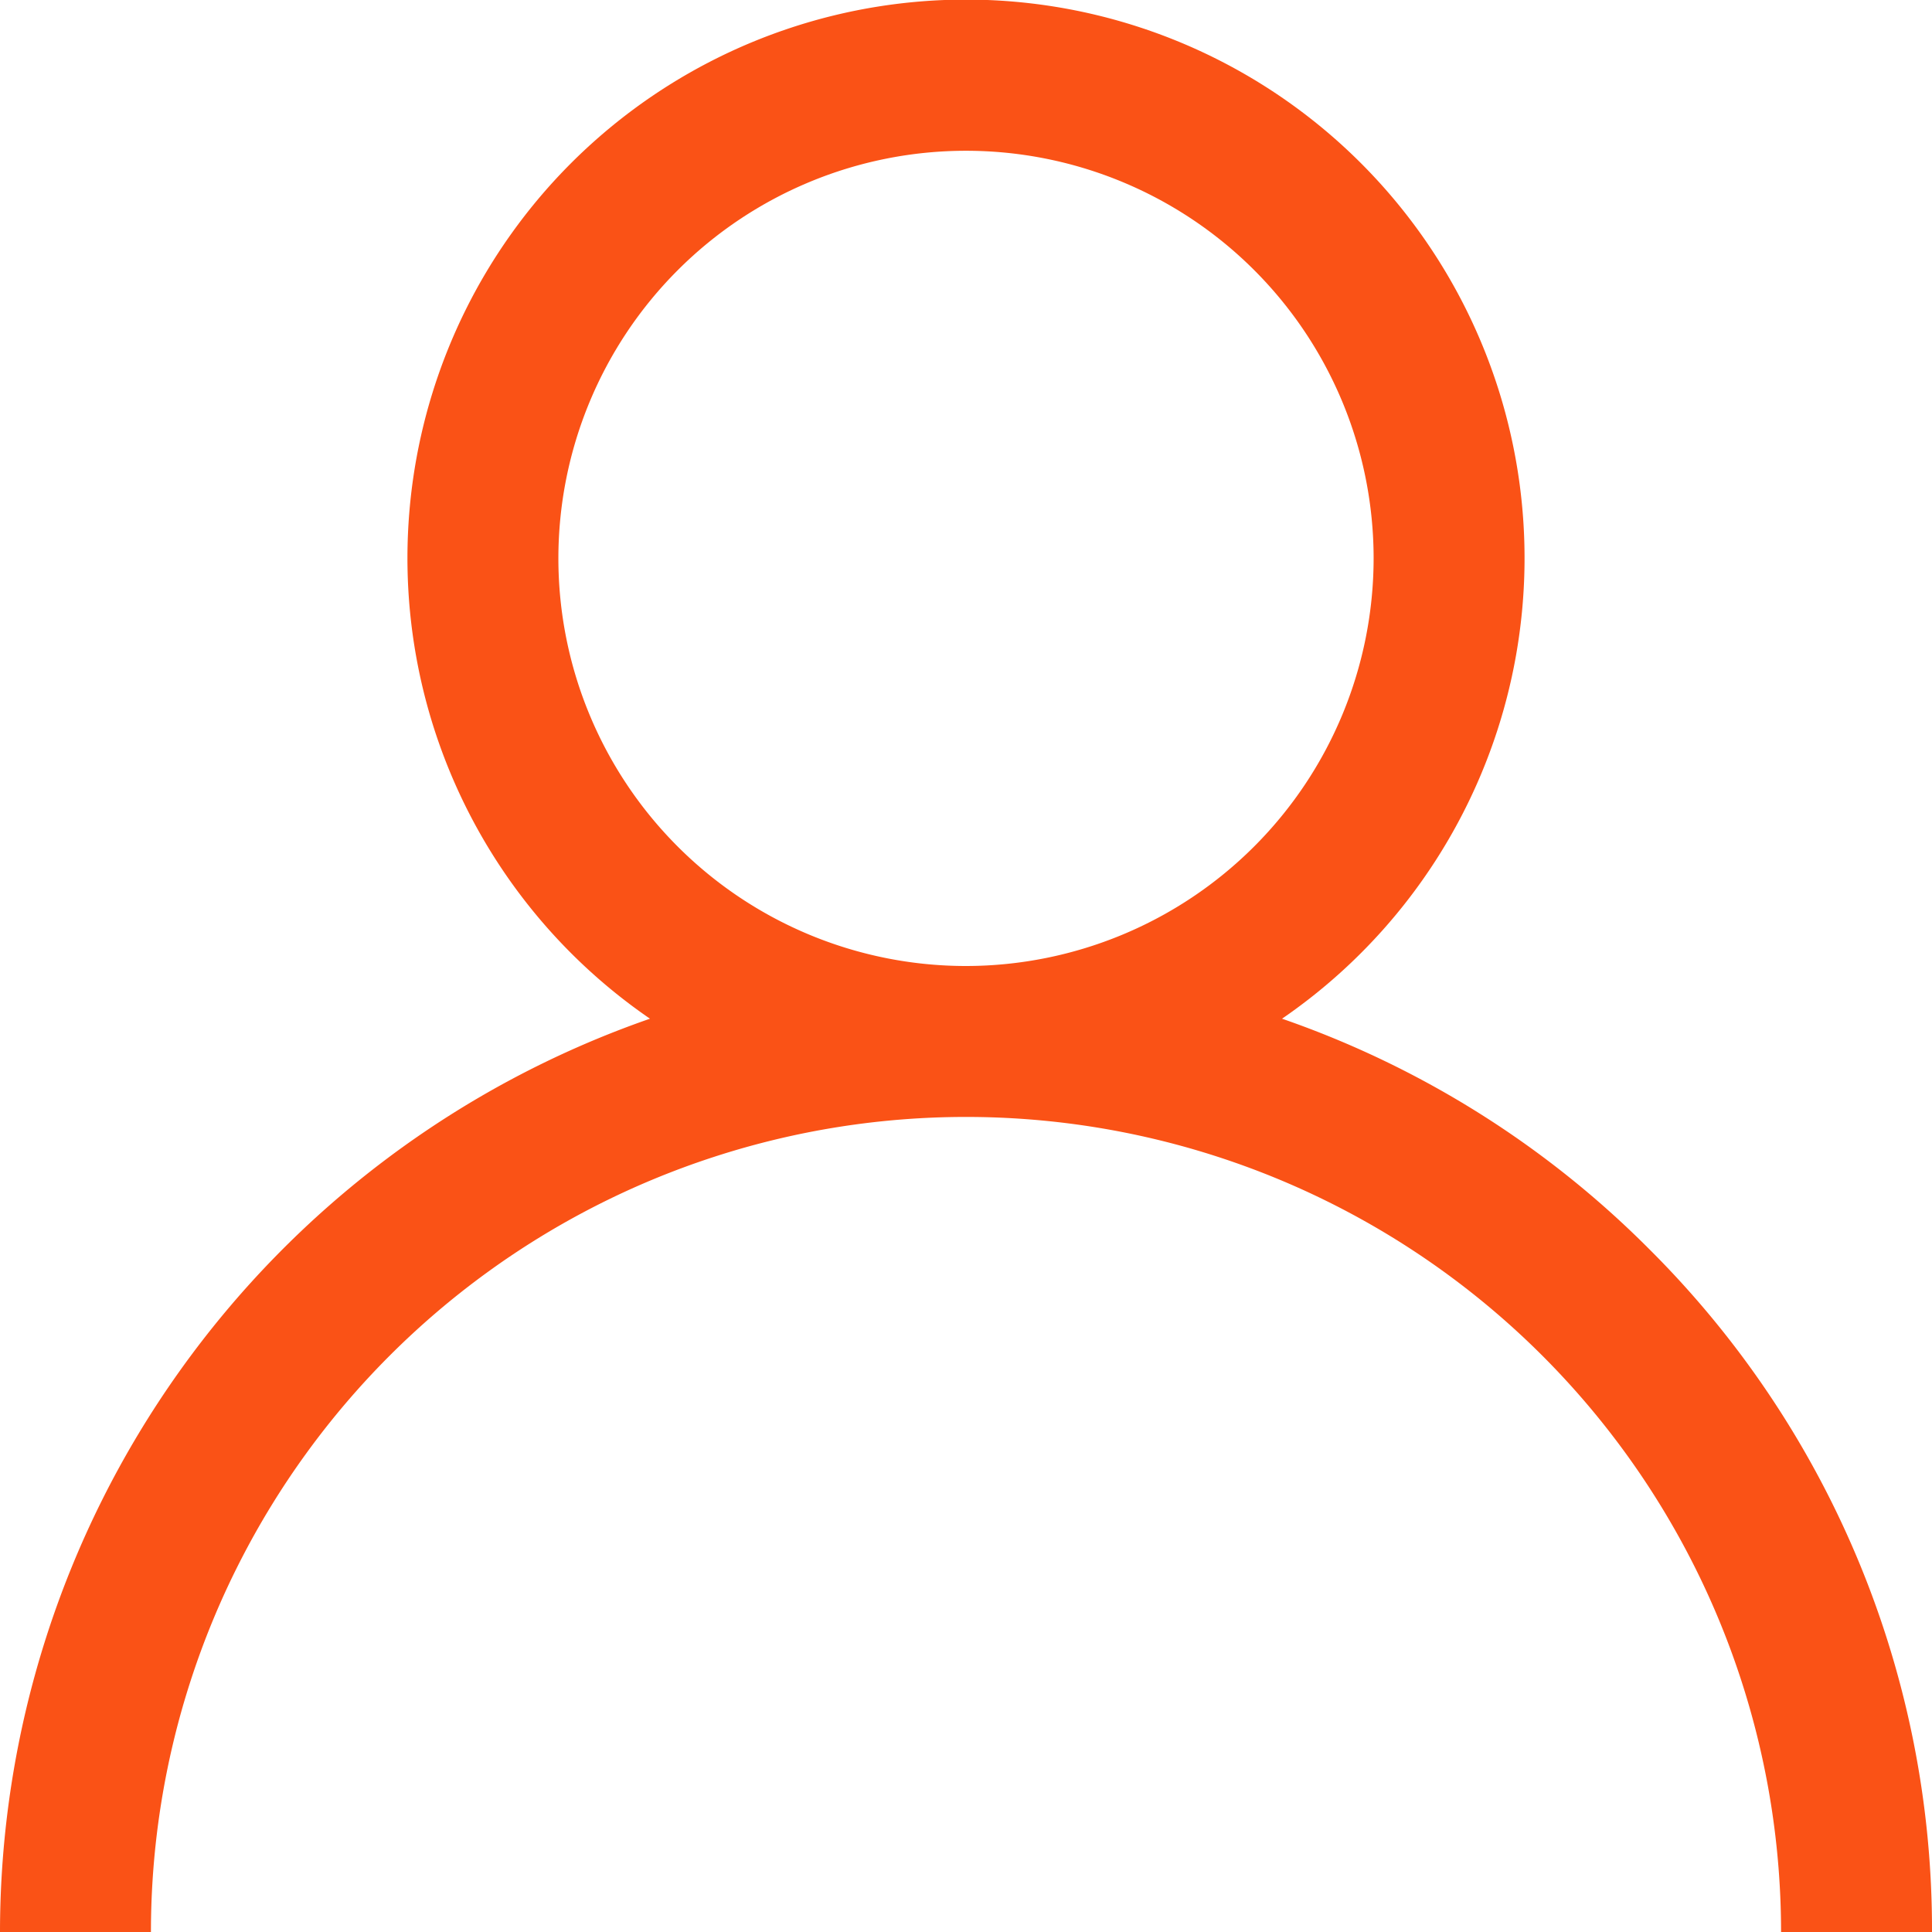 <svg id="_097-user" data-name="097-user" xmlns="http://www.w3.org/2000/svg" width="11.328" height="11.328" viewBox="0 0 11.328 11.328">
  <g id="Group_1" data-name="Group 1" transform="translate(0)">
    <path id="Path_2" data-name="Path 2" d="M9.669,7.323a5.643,5.643,0,0,0-2.152-1.35,3.275,3.275,0,1,0-3.706,0A5.673,5.673,0,0,0,0,11.328H.885a4.779,4.779,0,1,1,9.558,0h.885A5.627,5.627,0,0,0,9.669,7.323ZM5.664,5.664a2.39,2.39,0,1,1,2.39-2.39A2.392,2.392,0,0,1,5.664,5.664Z" transform="translate(0 0)" fill="#fa5216"/>
  </g>
</svg>
